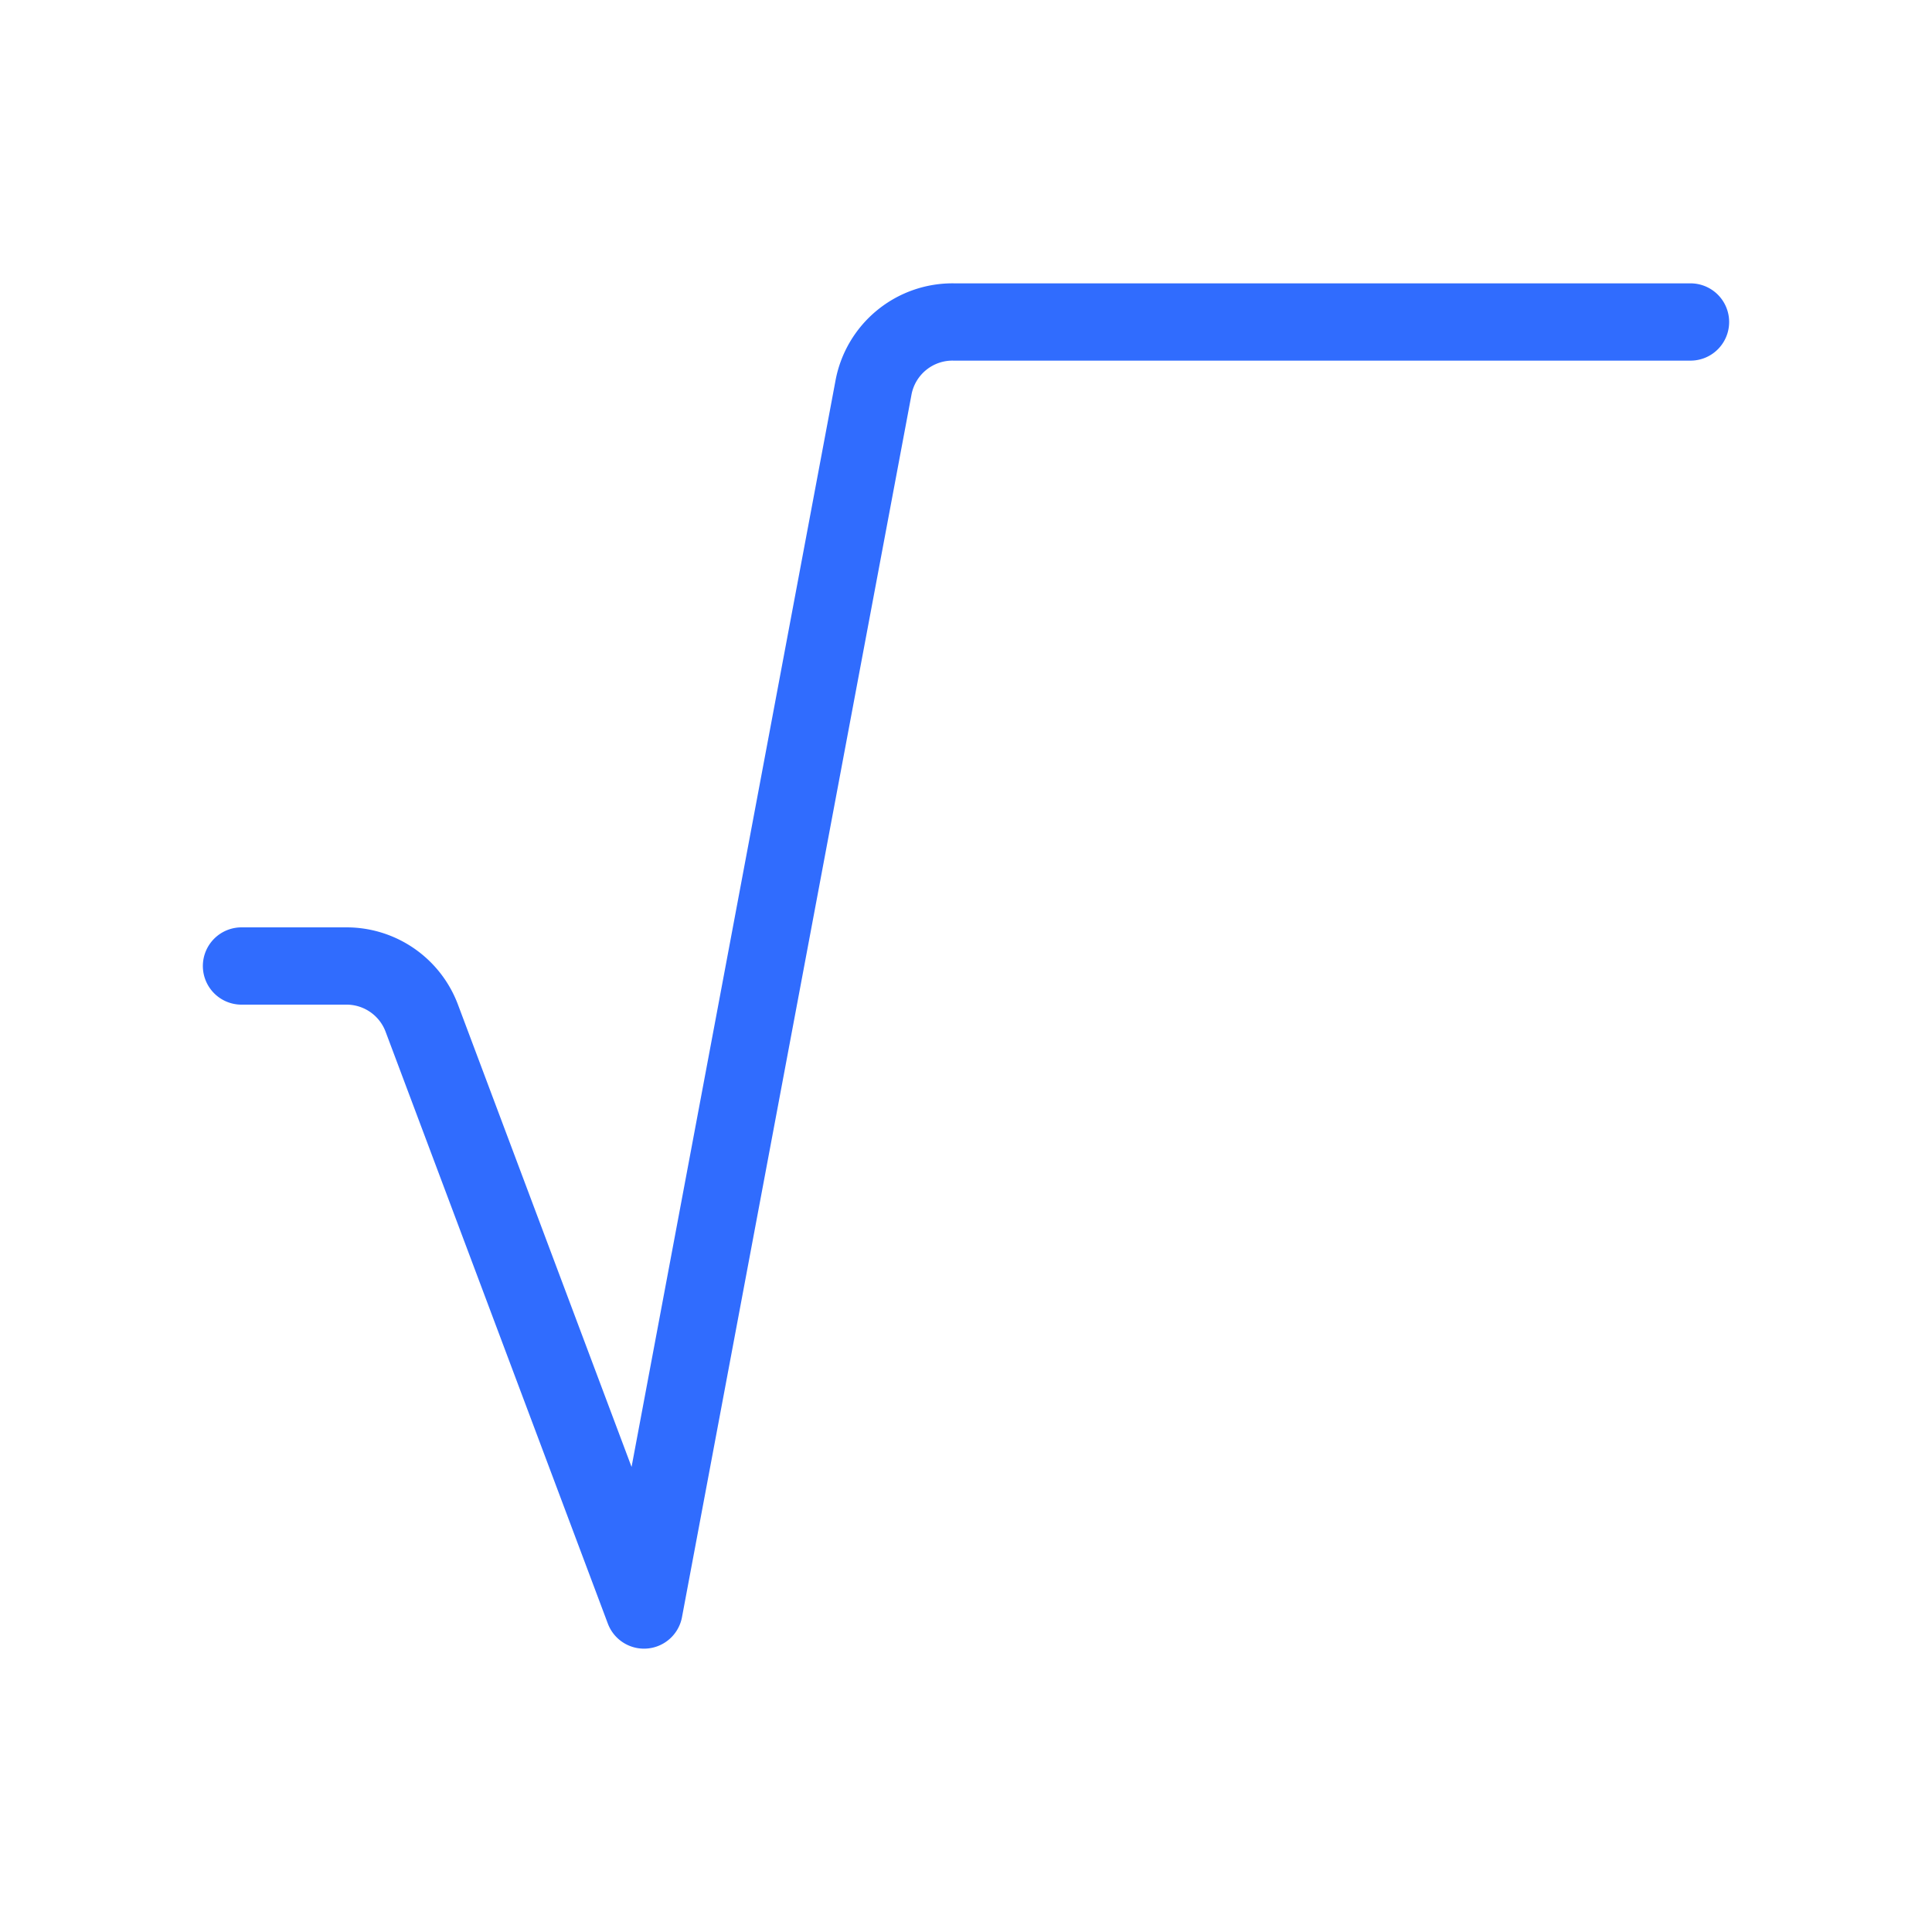 <svg xmlns="http://www.w3.org/2000/svg" width="1em" height="1em" viewBox="0 0 50 50"><path fill="none" stroke="#306CFE" stroke-linecap="round" stroke-linejoin="round" stroke-width="2" d="M6.25 25h2.73a2.08 2.08 0 0 1 1.937 1.354l5.75 15.313l5.937-31.625a2.08 2.08 0 0 1 2.084-1.709H43.75"/></svg>